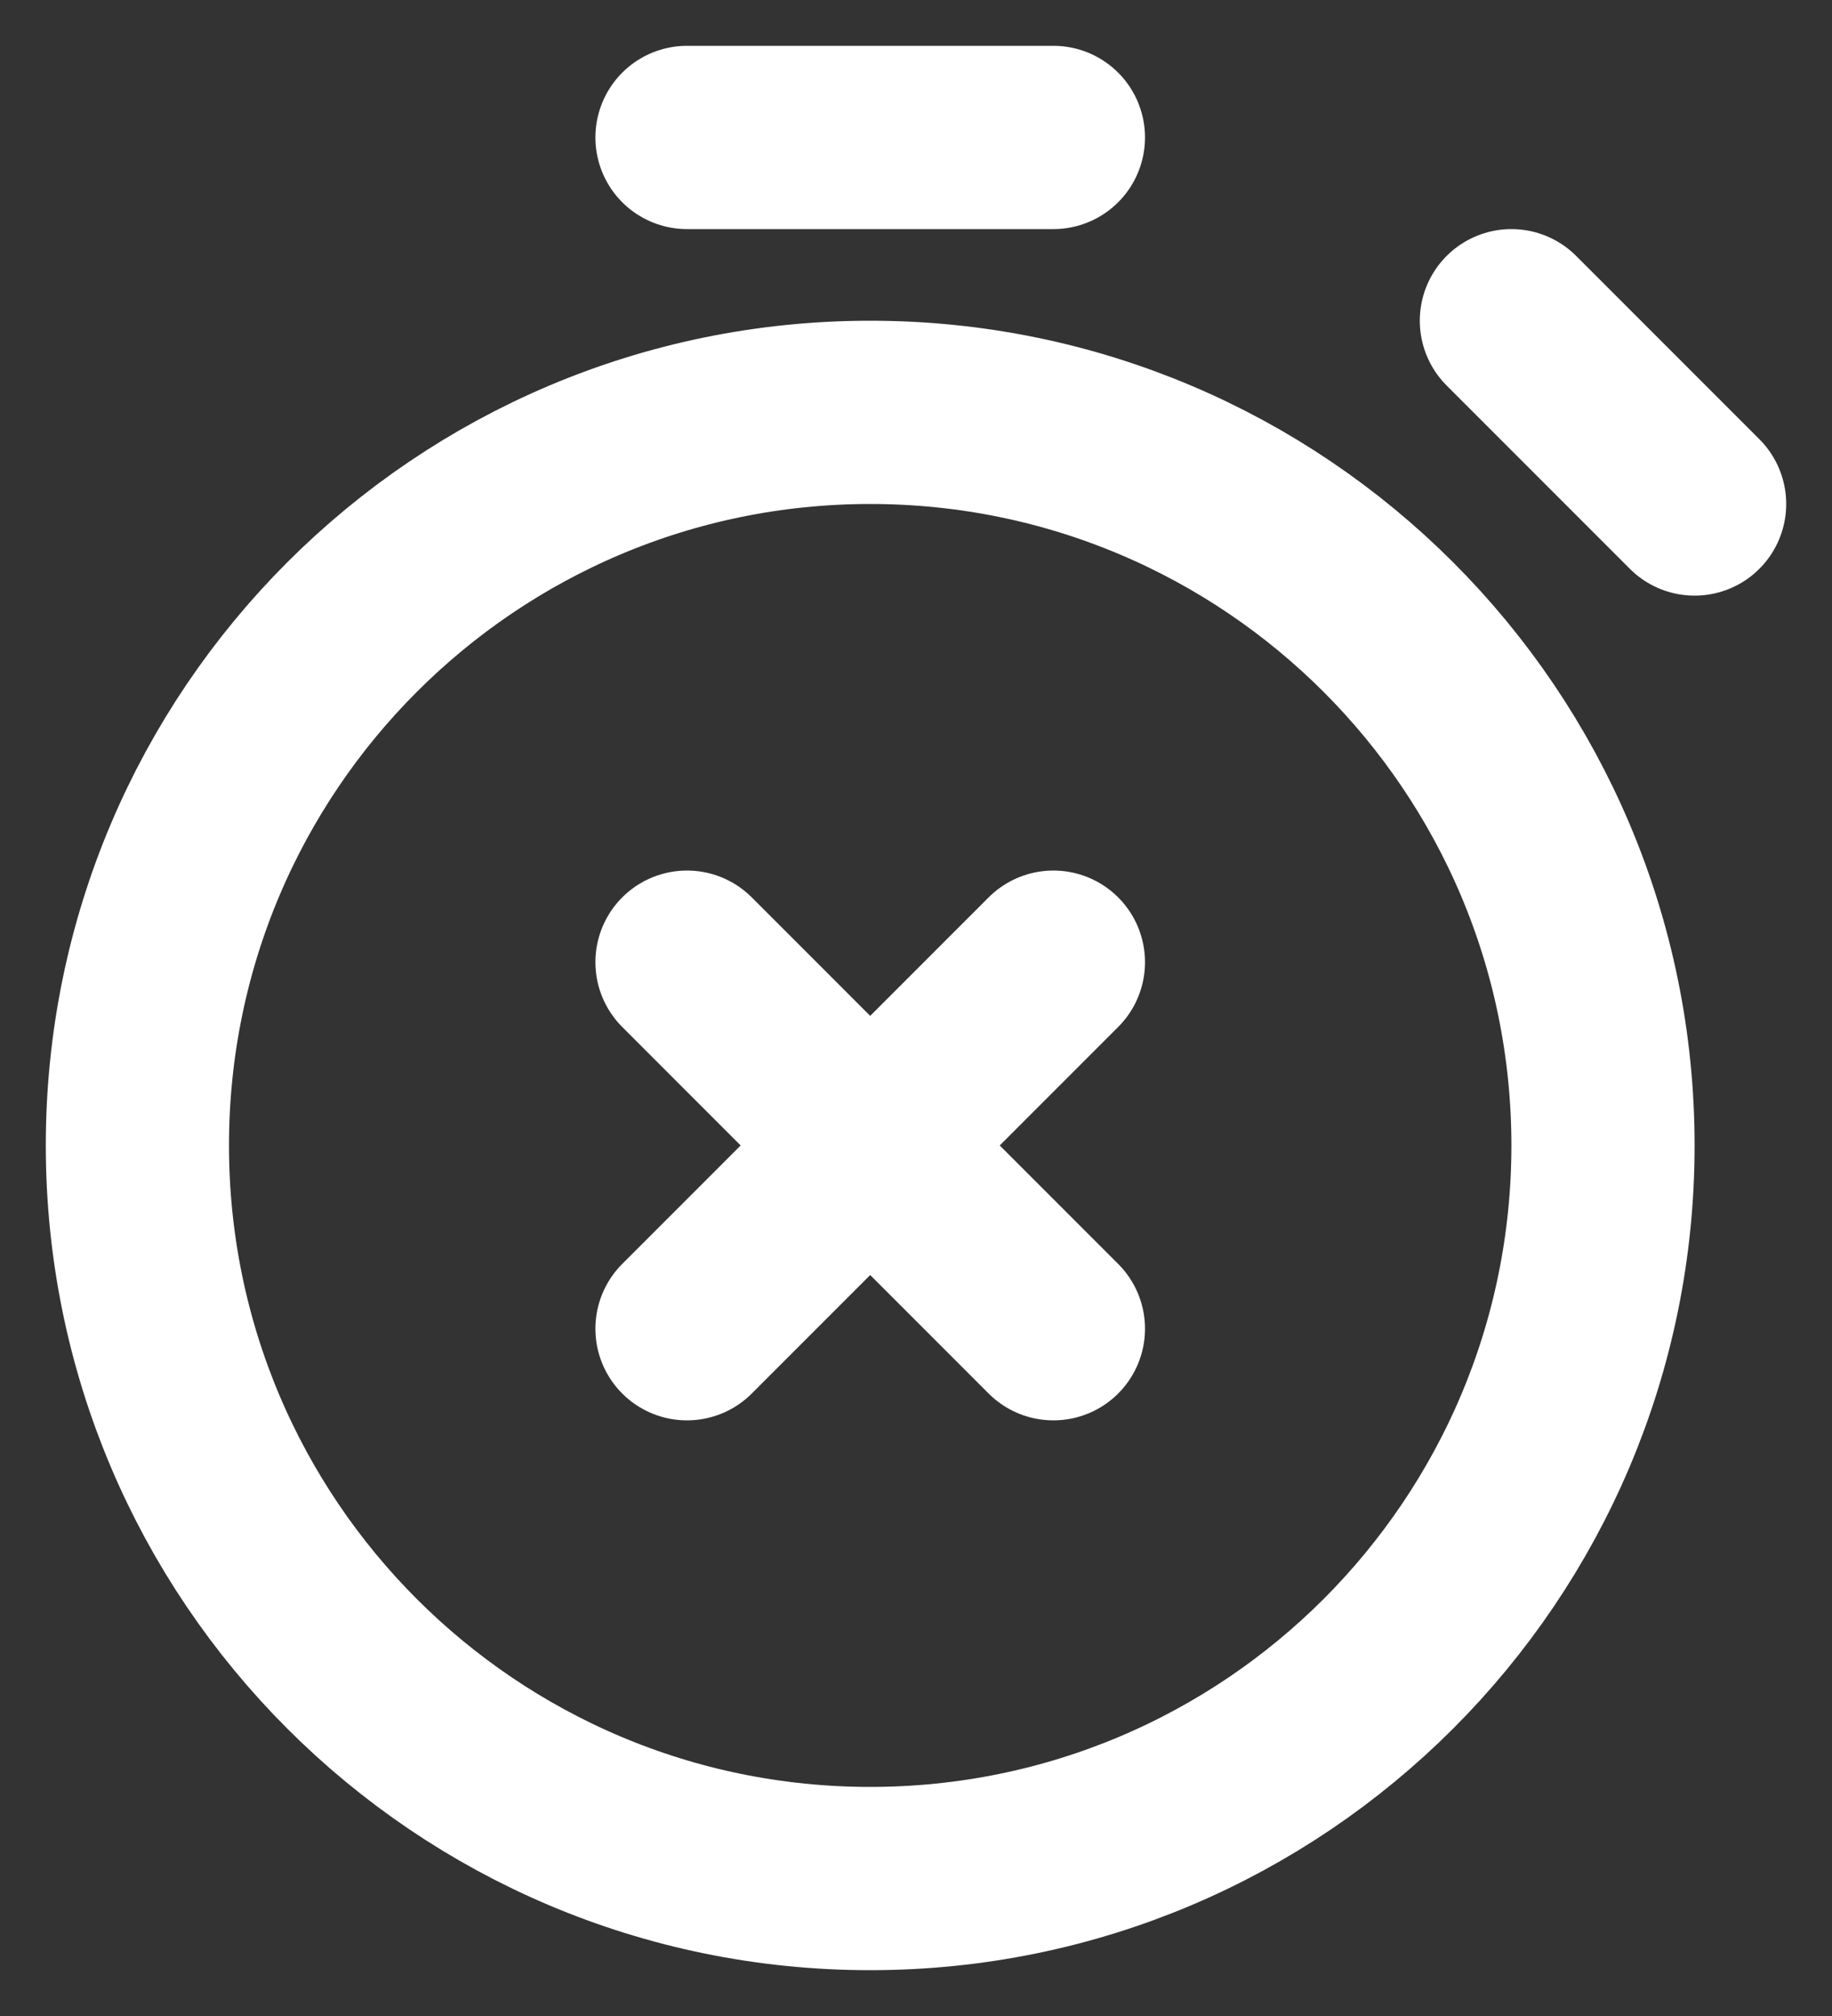 <svg width="20" height="22" viewBox="0 0 20 22" fill="none" xmlns="http://www.w3.org/2000/svg">
<rect x="0" y="0" width="20" height="22" fill="#333333" stroke="none"/>
<path d="M7.5 14.5L9.5 12.5M9.5 12.5L11.5 10.5M9.5 12.5L7.5 10.5M9.5 12.5L11.5 14.5M18.5 5.5L16.5 3.5M7.5 1.5H11.5M9.5 20.5C5.082 20.5 1.5 16.918 1.5 12.5C1.5 8.082 5.082 4.5 9.5 4.5C13.918 4.5 17.5 8.082 17.5 12.5C17.5 16.918 13.918 20.5 9.5 20.5Z" stroke="white" stroke-width="2" stroke-linecap="round" stroke-linejoin="round"/>
</svg>
